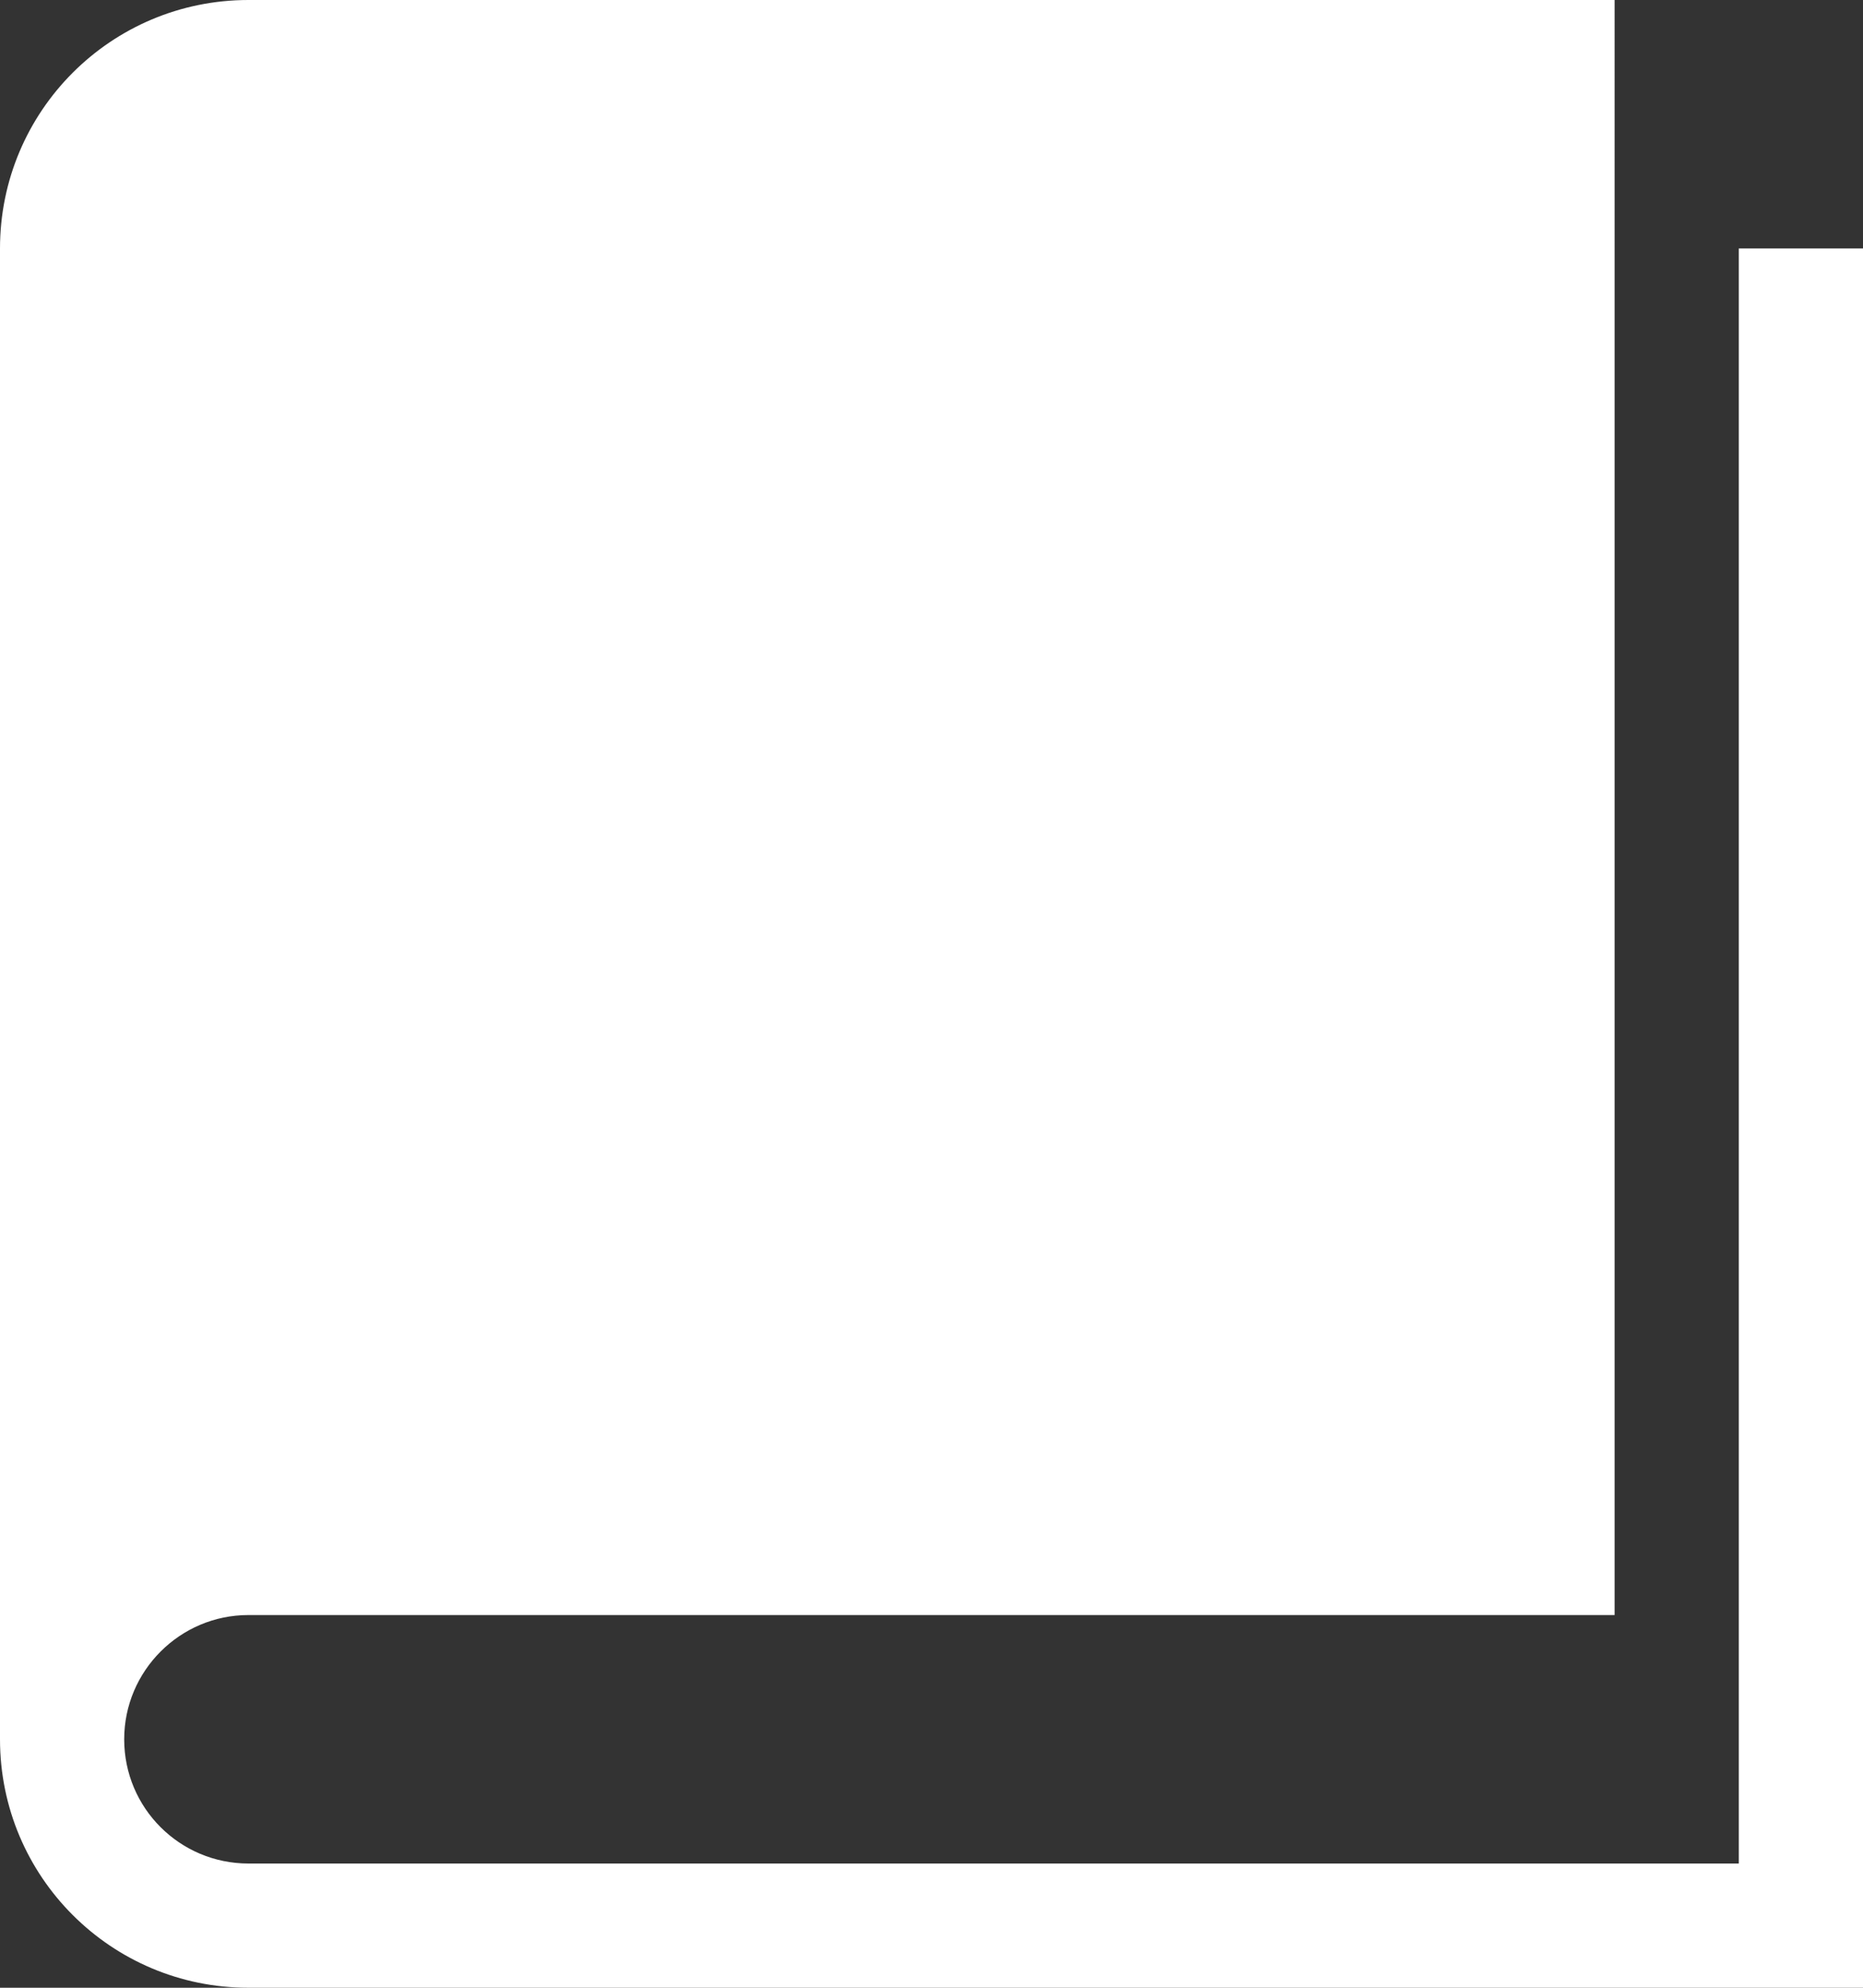 <?xml version="1.0" encoding="utf-8"?>
<!-- Generator: Adobe Illustrator 19.0.1, SVG Export Plug-In . SVG Version: 6.00 Build 0)  -->
<svg version="1.1" id="Слой_1" xmlns="http://www.w3.org/2000/svg" xmlns:xlink="http://www.w3.org/1999/xlink" x="0px" y="0px"
	 viewBox="0 0 384 409.6" style="enable-background:new 0 0 384 409.6;" xml:space="preserve">
<rect x="0" y="0" width="384" height="409.6" fill="#333333" stroke="none"/>
<style type="text/css">
	.st0{fill:#FFFFFF;}
</style>
<g>
	<path class="st0" d="M358.4,51.2V384H51.2c-14.1,0-25.6-11.4-25.6-25.6c0-14.1,11.5-25.6,25.6-25.6h281.6V0H51.2
		C22.9,0,0,22.9,0,51.2v307.2c0,28.3,22.9,51.2,51.2,51.2H384V51.2H358.4z M358.4,51.2"/>
</g>
</svg>
